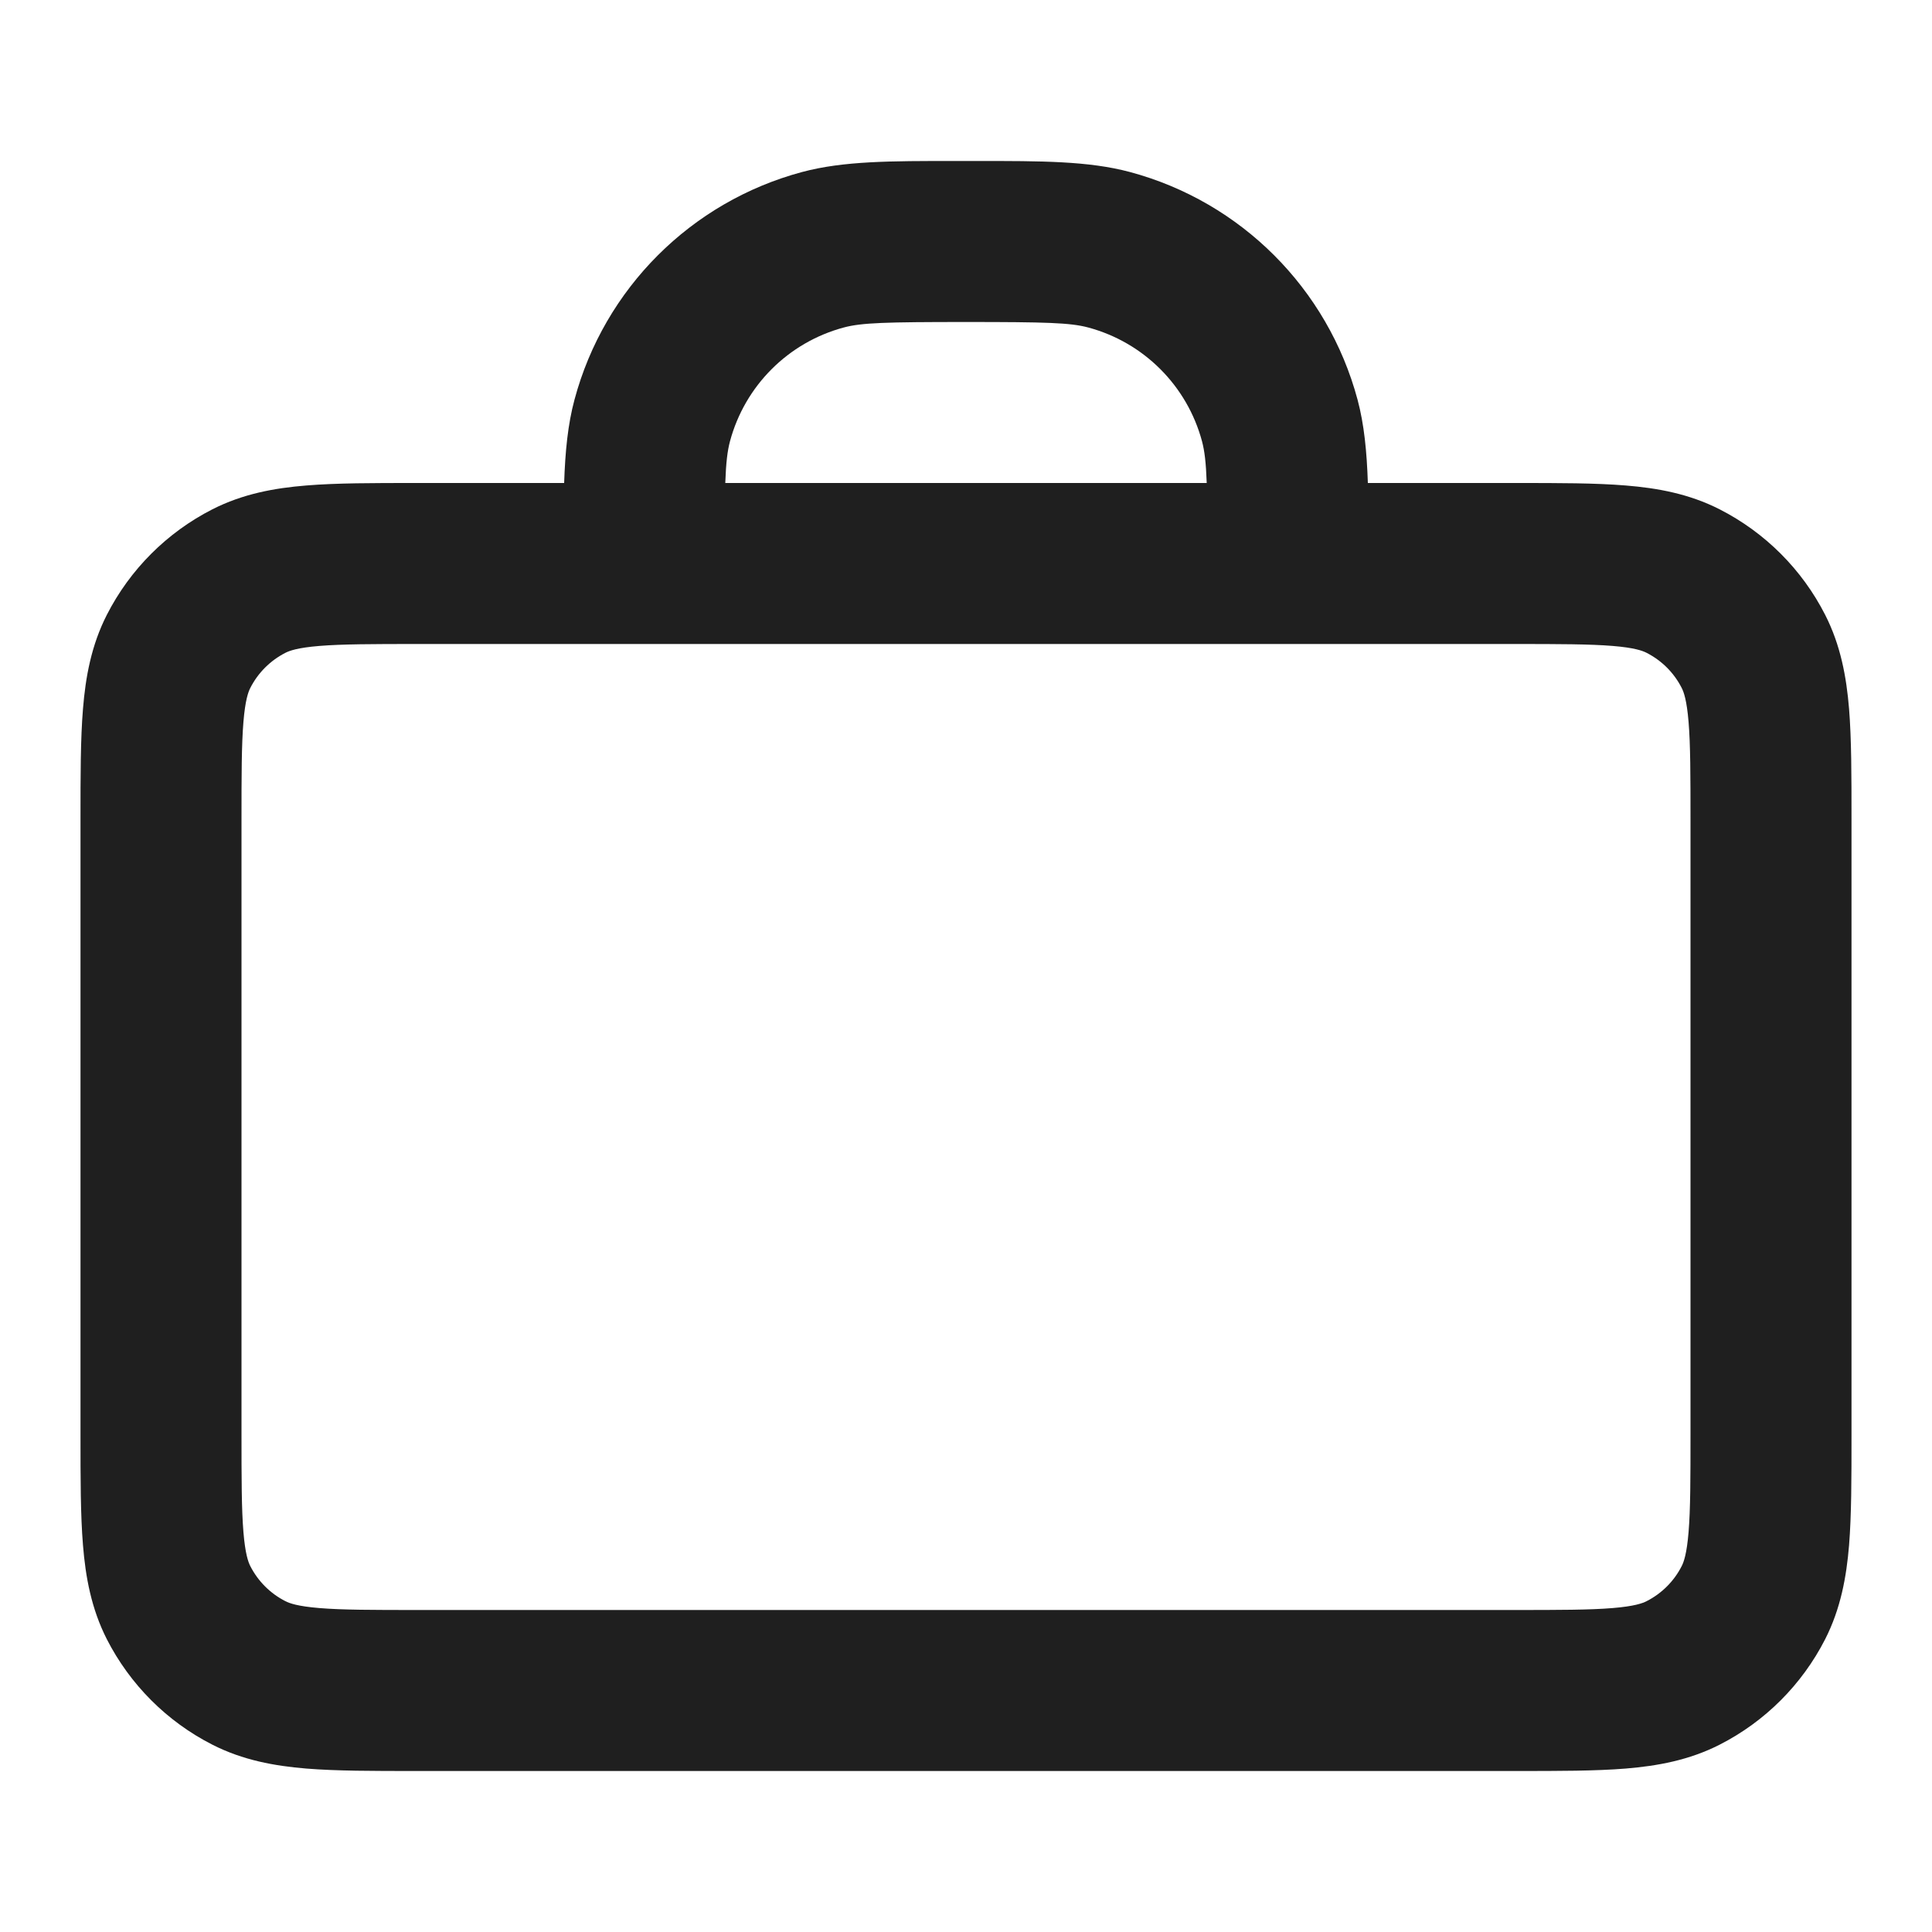 <svg width="42" height="42" viewBox="0 0 42 42" fill="none" xmlns="http://www.w3.org/2000/svg">
<path fill-rule="evenodd" clip-rule="evenodd" d="M20.759 3.5C20.838 3.5 20.919 3.5 21 3.5C21.081 3.5 21.162 3.5 21.241 3.5C22.633 3.499 23.666 3.499 24.562 3.739C26.977 4.386 28.864 6.273 29.512 8.688C29.656 9.226 29.713 9.815 29.736 10.5L32.968 10.5C33.89 10.5 34.686 10.5 35.341 10.554C36.033 10.61 36.721 10.735 37.383 11.072C38.371 11.576 39.175 12.379 39.678 13.367C40.015 14.029 40.14 14.717 40.197 15.409C40.25 16.064 40.25 16.86 40.25 17.783V31.218C40.25 32.14 40.25 32.936 40.197 33.592C40.14 34.283 40.015 34.971 39.678 35.634C39.174 36.621 38.371 37.425 37.383 37.928C36.721 38.265 36.033 38.39 35.341 38.447C34.686 38.5 33.89 38.5 32.968 38.5H9.033C8.11 38.5 7.314 38.5 6.659 38.447C5.967 38.39 5.279 38.265 4.617 37.928C3.629 37.425 2.826 36.621 2.322 35.634C1.985 34.971 1.86 34.283 1.804 33.592C1.75 32.936 1.75 32.14 1.75 31.218V17.783C1.75 16.86 1.75 16.064 1.804 15.409C1.86 14.717 1.985 14.029 2.322 13.367C2.826 12.379 3.629 11.576 4.617 11.072C5.279 10.735 5.967 10.61 6.659 10.554C7.314 10.5 8.11 10.5 9.033 10.5L12.264 10.5C12.287 9.815 12.344 9.226 12.489 8.688C13.136 6.273 15.023 4.386 17.438 3.739C18.334 3.499 19.367 3.499 20.759 3.5ZM9.1 14C8.091 14 7.44 14.002 6.944 14.042C6.468 14.081 6.292 14.147 6.206 14.191C5.876 14.359 5.609 14.626 5.441 14.956C5.397 15.042 5.331 15.219 5.292 15.694C5.251 16.19 5.25 16.841 5.25 17.85V31.15C5.25 32.159 5.251 32.811 5.292 33.306C5.331 33.782 5.397 33.958 5.441 34.045C5.609 34.374 5.876 34.642 6.206 34.809C6.292 34.853 6.468 34.919 6.944 34.958C7.44 34.999 8.091 35 9.1 35H32.9C33.909 35 34.56 34.999 35.056 34.958C35.532 34.919 35.708 34.853 35.794 34.809C36.124 34.642 36.392 34.374 36.559 34.045C36.603 33.958 36.669 33.782 36.708 33.306C36.749 32.811 36.75 32.159 36.75 31.15V17.85C36.75 16.841 36.749 16.19 36.708 15.694C36.669 15.219 36.603 15.042 36.559 14.956C36.392 14.626 36.124 14.359 35.794 14.191C35.708 14.147 35.532 14.081 35.056 14.042C34.56 14.002 33.909 14 32.9 14H9.1ZM26.233 10.5H15.767C15.783 10.049 15.814 9.802 15.869 9.594C16.193 8.386 17.136 7.443 18.344 7.119C18.733 7.015 19.26 7 21 7C22.74 7 23.267 7.015 23.656 7.119C24.864 7.443 25.807 8.386 26.131 9.594C26.186 9.802 26.217 10.049 26.233 10.5Z" fill="#1F1F1F"/>
</svg>
